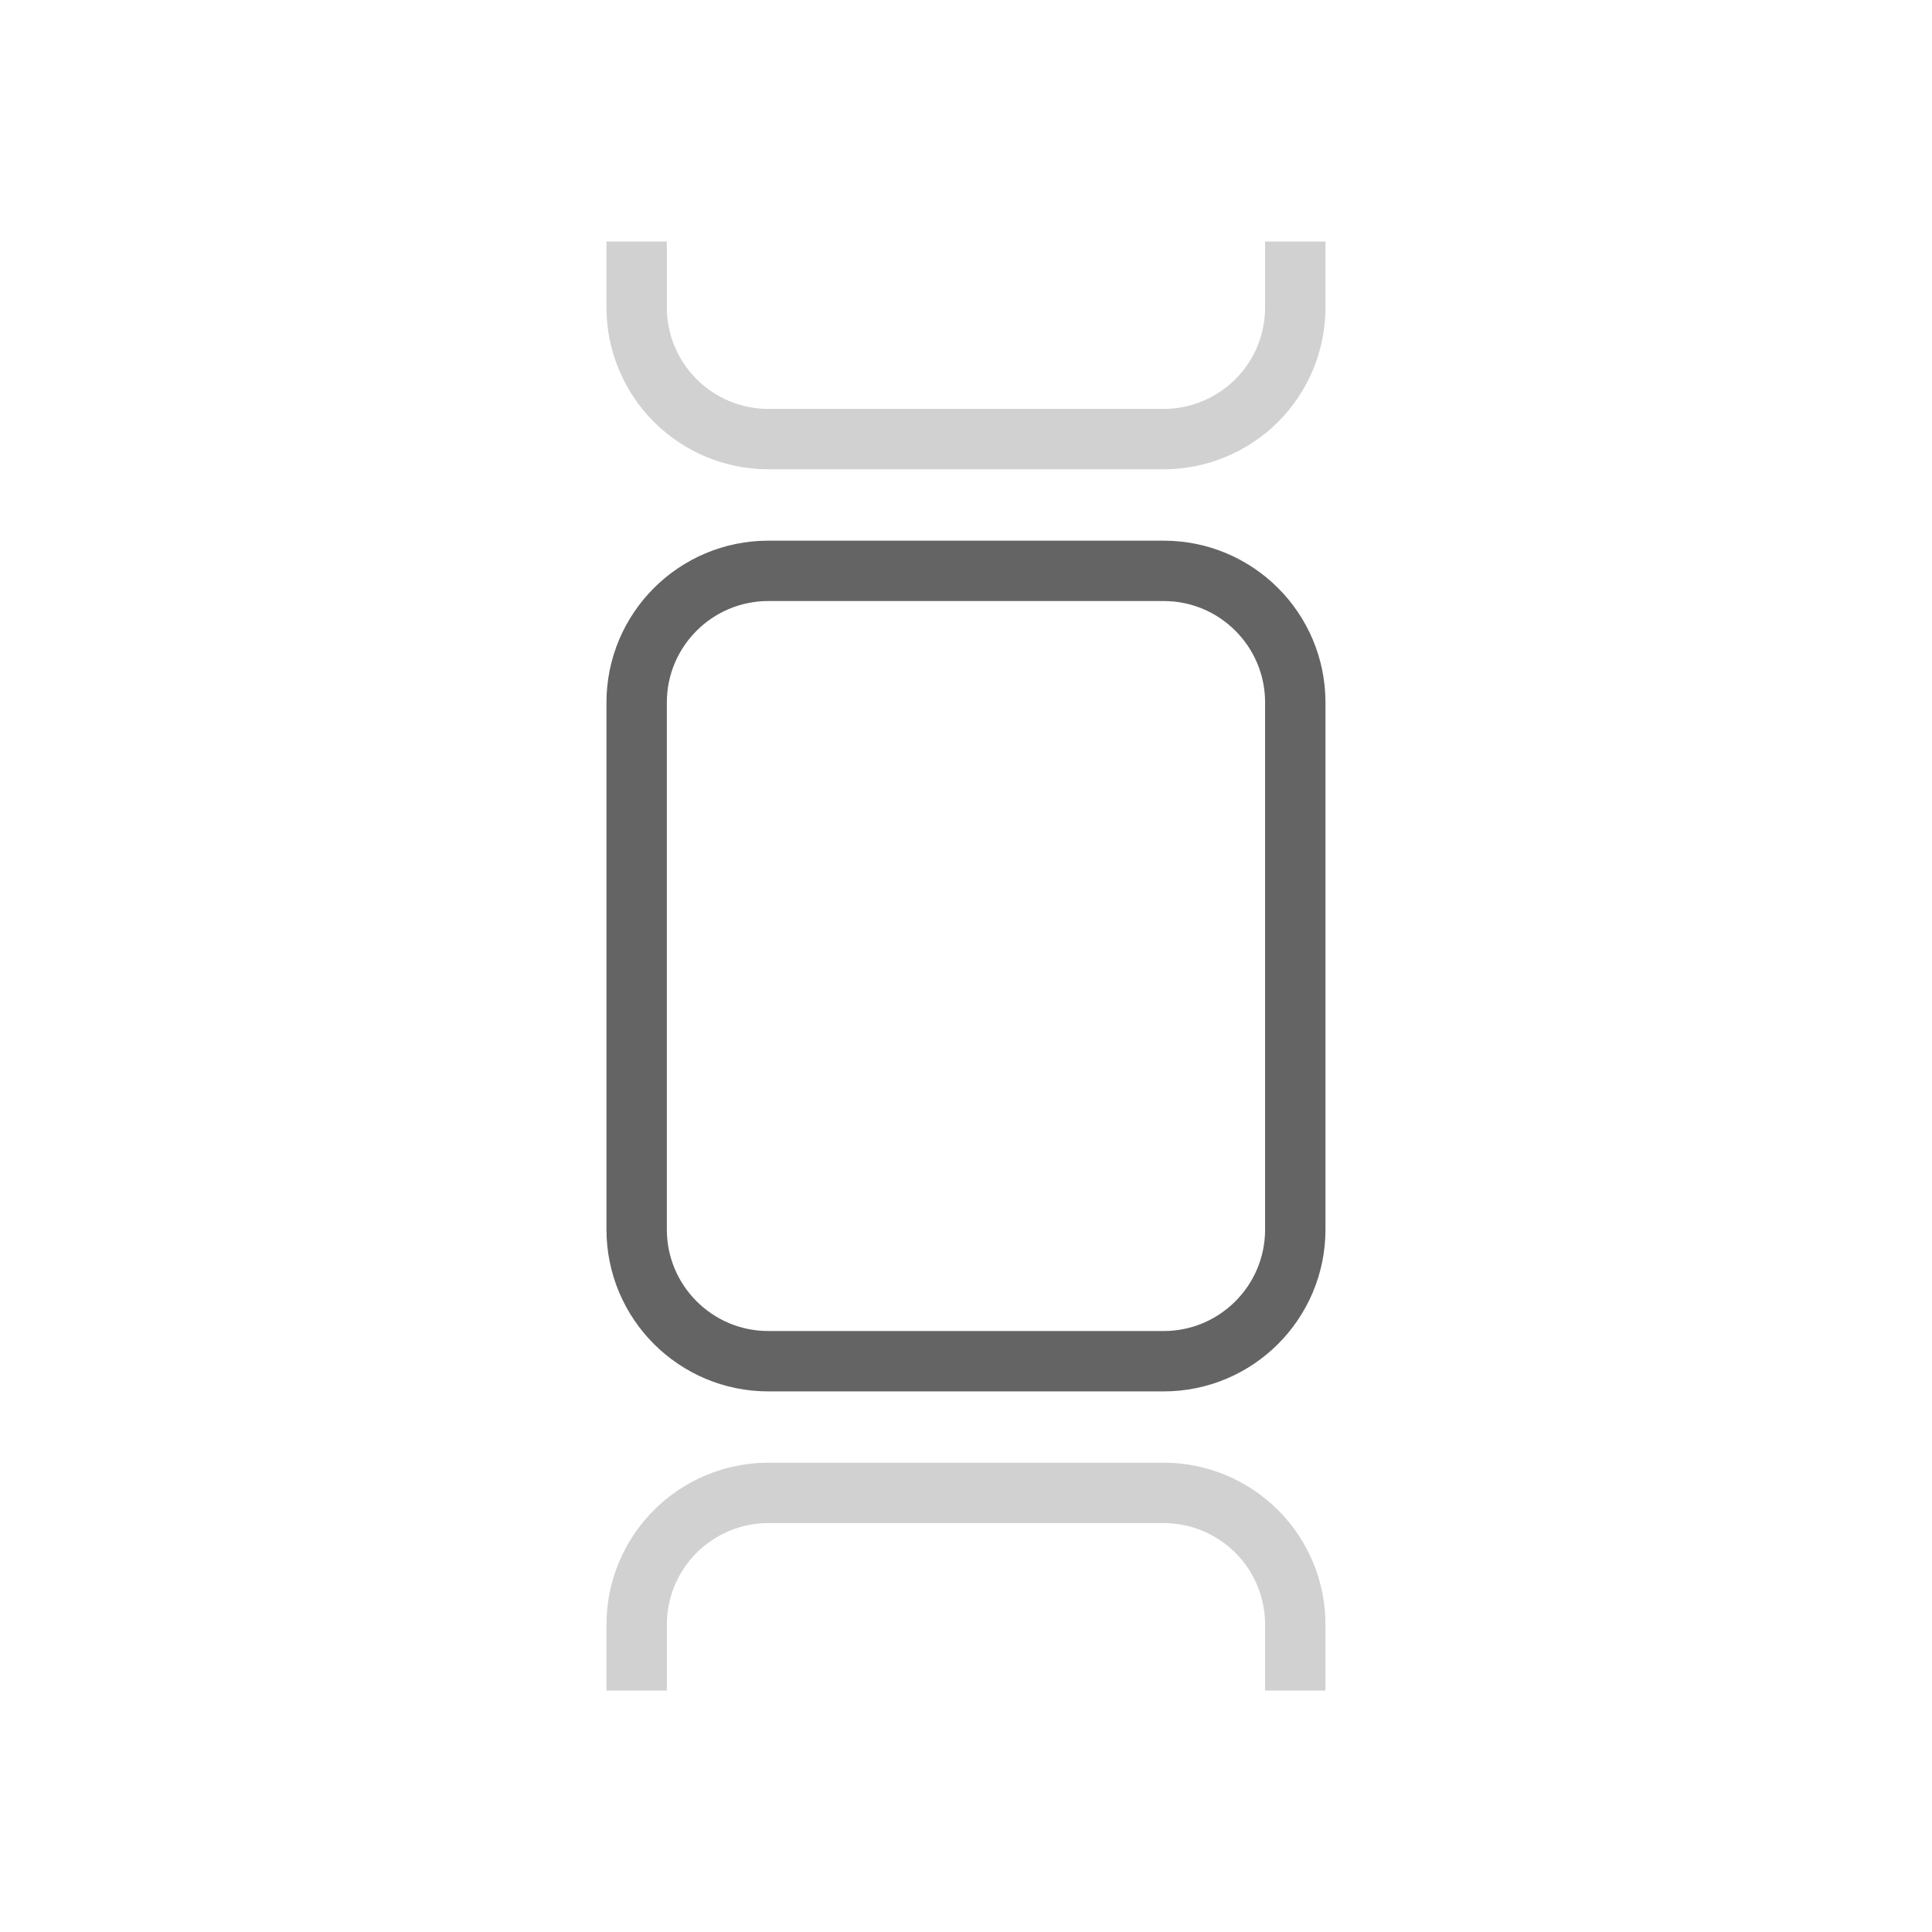 <svg width="32" height="32" viewBox="0 0 32 32" fill="none" xmlns="http://www.w3.org/2000/svg">
<path d="M21.454 20.364V11.636C21.454 10.431 20.478 9.455 19.273 9.455H12.727C11.522 9.455 10.545 10.431 10.545 11.636V20.364C10.545 21.569 11.522 22.546 12.727 22.546H19.273C20.478 22.546 21.454 21.569 21.454 20.364Z" stroke="#646464" stroke-miterlimit="10"/>
<path d="M21.454 4V5.091C21.454 5.67 21.225 6.225 20.816 6.634C20.406 7.043 19.851 7.273 19.273 7.273H12.727C12.149 7.273 11.594 7.043 11.184 6.634C10.775 6.225 10.545 5.67 10.545 5.091V4" stroke="#646464" stroke-opacity="0.3" stroke-miterlimit="10"/>
<path d="M10.545 28V26.909C10.545 26.33 10.775 25.776 11.184 25.366C11.594 24.957 12.149 24.727 12.727 24.727H19.273C19.851 24.727 20.406 24.957 20.816 25.366C21.225 25.776 21.454 26.33 21.454 26.909V28" stroke="#646464" stroke-opacity="0.3" stroke-miterlimit="10"/>
</svg>
